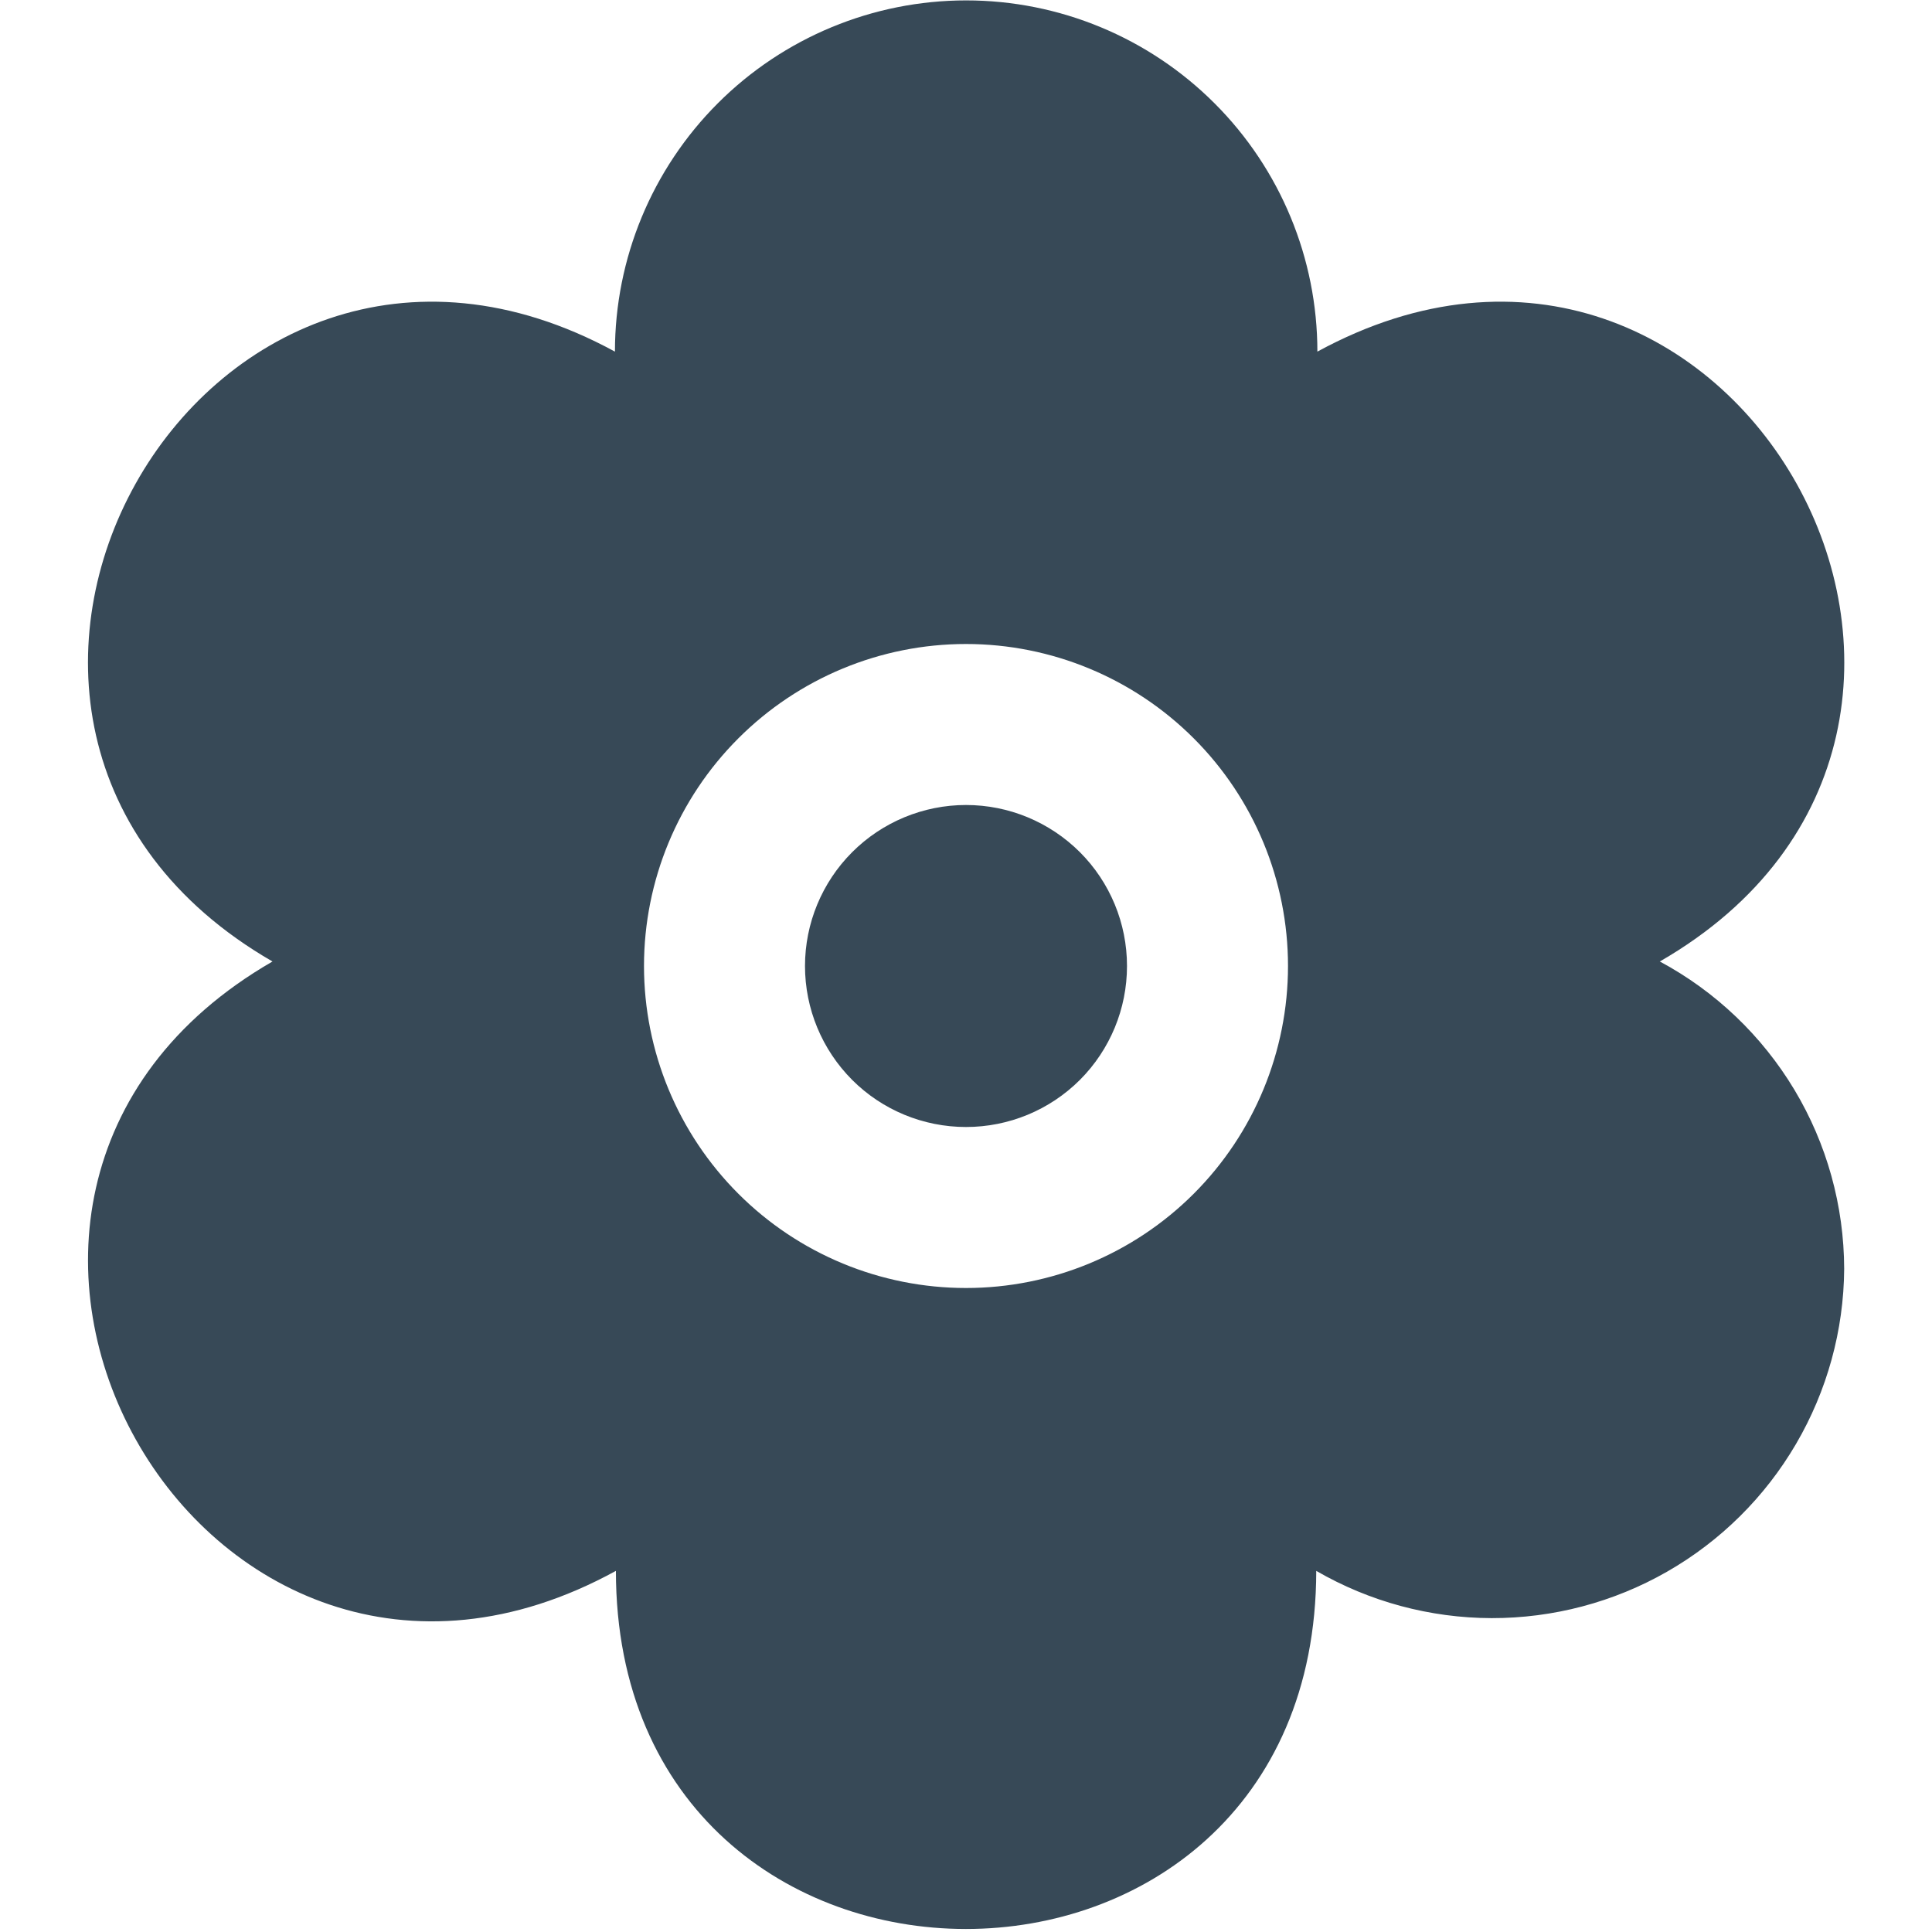 <svg width="24" height="24" viewBox="0 0 24 24" fill="none" xmlns="http://www.w3.org/2000/svg">
<path d="M14 12C14 12.531 13.79 13.039 13.415 13.415C13.039 13.79 12.531 14 12 14C11.47 14 10.961 13.79 10.586 13.415C10.211 13.039 10 12.531 10 12C10 11.47 10.211 10.961 10.586 10.586C10.961 10.211 11.47 10 12 10C12.531 10 13.039 10.211 13.415 10.586C13.79 10.961 14 11.47 14 12V12ZM22.909 15.762C22.904 16.527 22.697 17.277 22.311 17.937C21.925 18.597 21.373 19.144 20.709 19.524C20.045 19.904 19.294 20.102 18.529 20.101C17.764 20.099 17.013 19.897 16.351 19.514C16.344 25.447 7.651 25.444 7.651 19.514C2.496 22.341 -1.674 14.862 3.385 11.944C-1.669 9.028 2.485 1.56 7.639 4.368C7.639 3.211 8.099 2.101 8.917 1.283C9.735 0.465 10.845 0.005 12.002 0.005C13.159 0.005 14.269 0.465 15.087 1.283C15.906 2.101 16.365 3.211 16.365 4.368C21.52 1.559 25.671 9.032 20.619 11.944C21.31 12.315 21.887 12.865 22.291 13.538C22.694 14.21 22.907 14.979 22.909 15.762V15.762ZM16 12C16 10.939 15.579 9.922 14.829 9.172C14.079 8.422 13.061 8 12 8C10.939 8 9.922 8.422 9.172 9.172C8.422 9.922 8 10.939 8 12C8 13.061 8.422 14.079 9.172 14.829C9.922 15.579 10.939 16 12 16C13.061 16 14.079 15.579 14.829 14.829C15.579 14.079 16 13.061 16 12Z" fill="#374957"/>
</svg>
